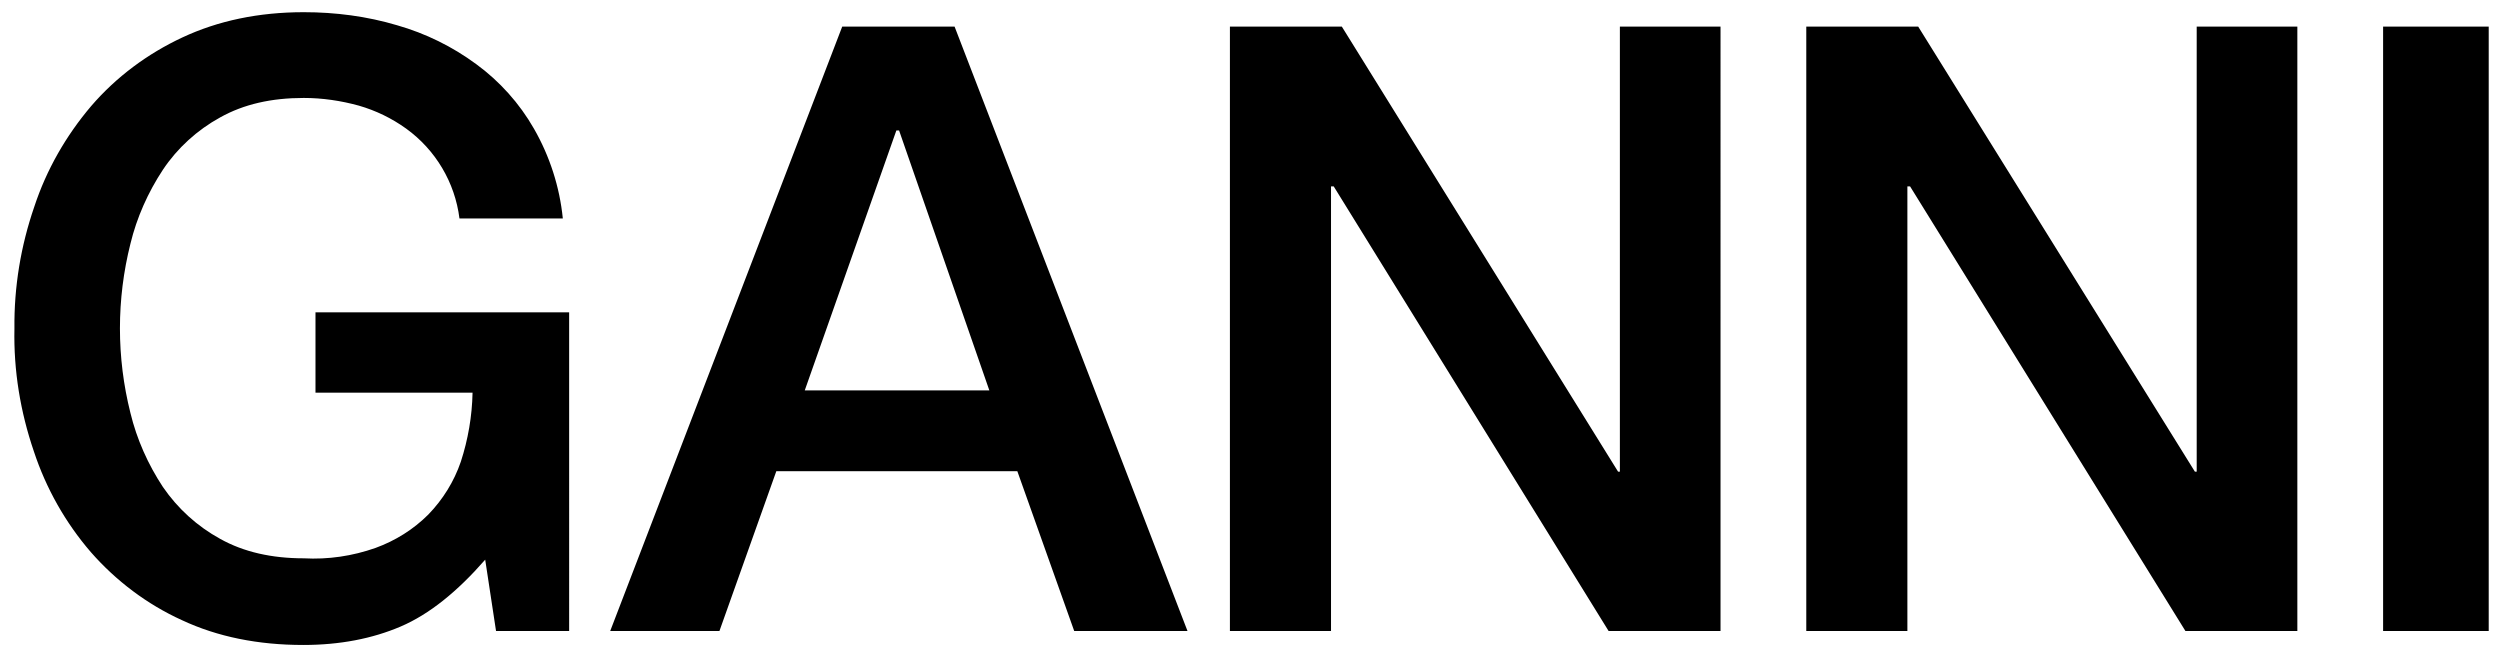 <svg xmlns="http://www.w3.org/2000/svg" viewBox="0 0 553.9 144.9">
  <path d="M126.1 69.2H69.9V87h34.8c-.1 5.2-1 10.4-2.6 15.3-1.5 4.4-4 8.4-7.2 11.7-3.3 3.3-7.3 5.8-11.7 7.4-5.1 1.8-10.5 2.6-15.9 2.3-7.1 0-13.3-1.4-18.5-4.3-5.1-2.8-9.4-6.7-12.7-11.5-3.3-5-5.8-10.6-7.2-16.4-3.1-12.3-3.1-25.2 0-37.5 1.4-5.8 3.9-11.4 7.2-16.4 3.2-4.8 7.6-8.8 12.7-11.6 5.2-2.9 11.3-4.3 18.5-4.3 4.1 0 8.2.6 12.2 1.7 3.8 1.1 7.3 2.8 10.5 5.1 6.5 4.7 10.8 11.9 11.8 19.9h22.9c-.7-7-2.9-13.8-6.4-19.9-3.2-5.6-7.6-10.5-12.8-14.3-5.3-3.9-11.2-6.8-17.5-8.6-6.7-2-13.7-2.9-20.7-2.9-10 0-19 1.9-26.9 5.6-7.7 3.6-14.6 8.7-20.2 15.2-5.6 6.6-9.9 14.1-12.6 22.3-3 8.7-4.5 17.8-4.4 27C3 82.1 4.5 91.2 7.5 100c2.7 8.2 7 15.8 12.6 22.3 5.6 6.4 12.5 11.6 20.2 15.1 7.9 3.7 16.9 5.5 26.9 5.5 8.1 0 15.3-1.4 21.6-4.1s12.5-7.7 18.7-14.8l2.4 15.8h16.2V69.2zm137 70.6L211.5 5.9h-24.9l-51.4 133.9h24.2l12.6-35.4h53.4l12.6 35.4h25.1zm-43.9-53.3h-40.9l20.3-57.6h.6l20 57.6zm53.4 53.3h22.3V41.3h.6l60.9 98.5h24.8V5.9h-22.3v98.6h-.4L297.3 5.9h-24.8v133.9h.1zm127.7 0h22.3V41.3h.6l61 98.5H509V5.9h-22.3v98.6h-.4L425 5.9h-24.8v133.9h.1zm127.7 0h23.4V5.9H528v133.9z"/>
</svg>